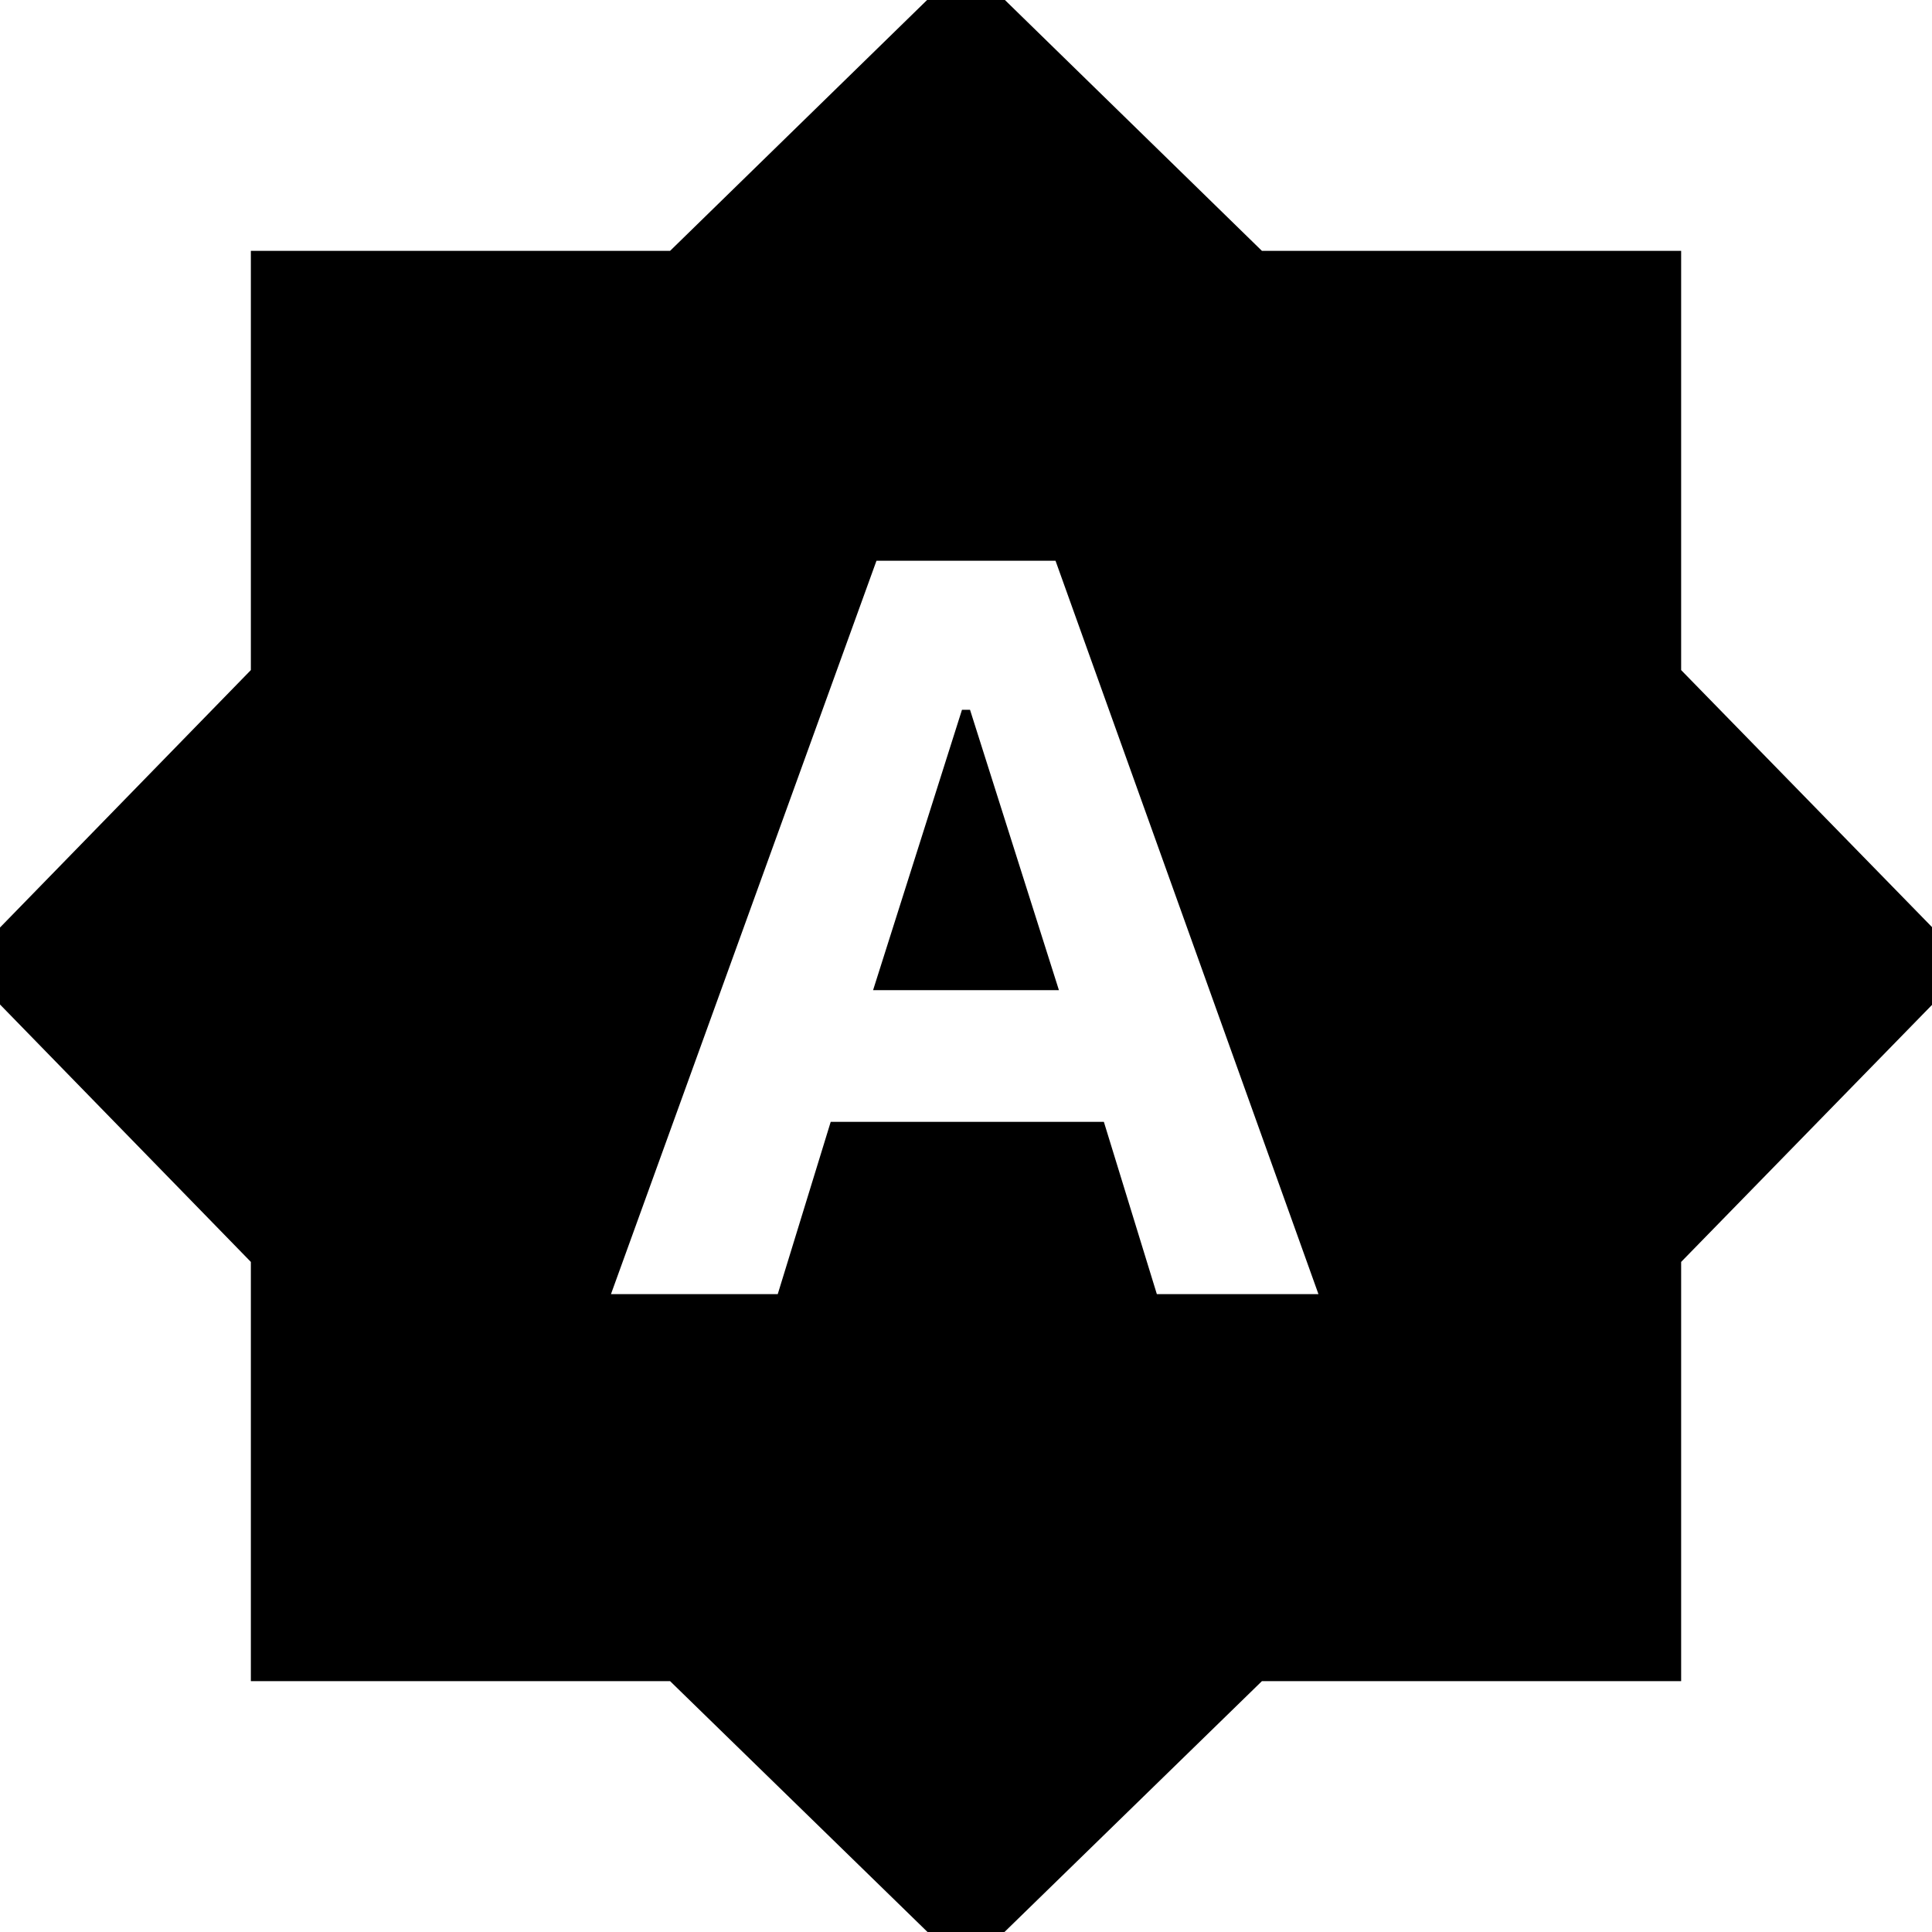 <svg xmlns="http://www.w3.org/2000/svg" height="24" viewBox="0 -960 960 960" width="24"><path d="M303.59-316.96h82.87l26.32-85.61H548.5l26.33 85.61h80.3L524.48-681.37h-88.96L303.59-316.96ZM433.83-468 478-607.3h4L526.17-468h-92.34ZM480 18.63 332.96-124.65H124.65v-208.31L-18.63-480l143.28-147.04v-208.31h208.31L480-978.87l147.04 143.52h208.31v208.31L978.87-480 835.35-332.96v208.31H627.04L480 18.63Z"/></svg>